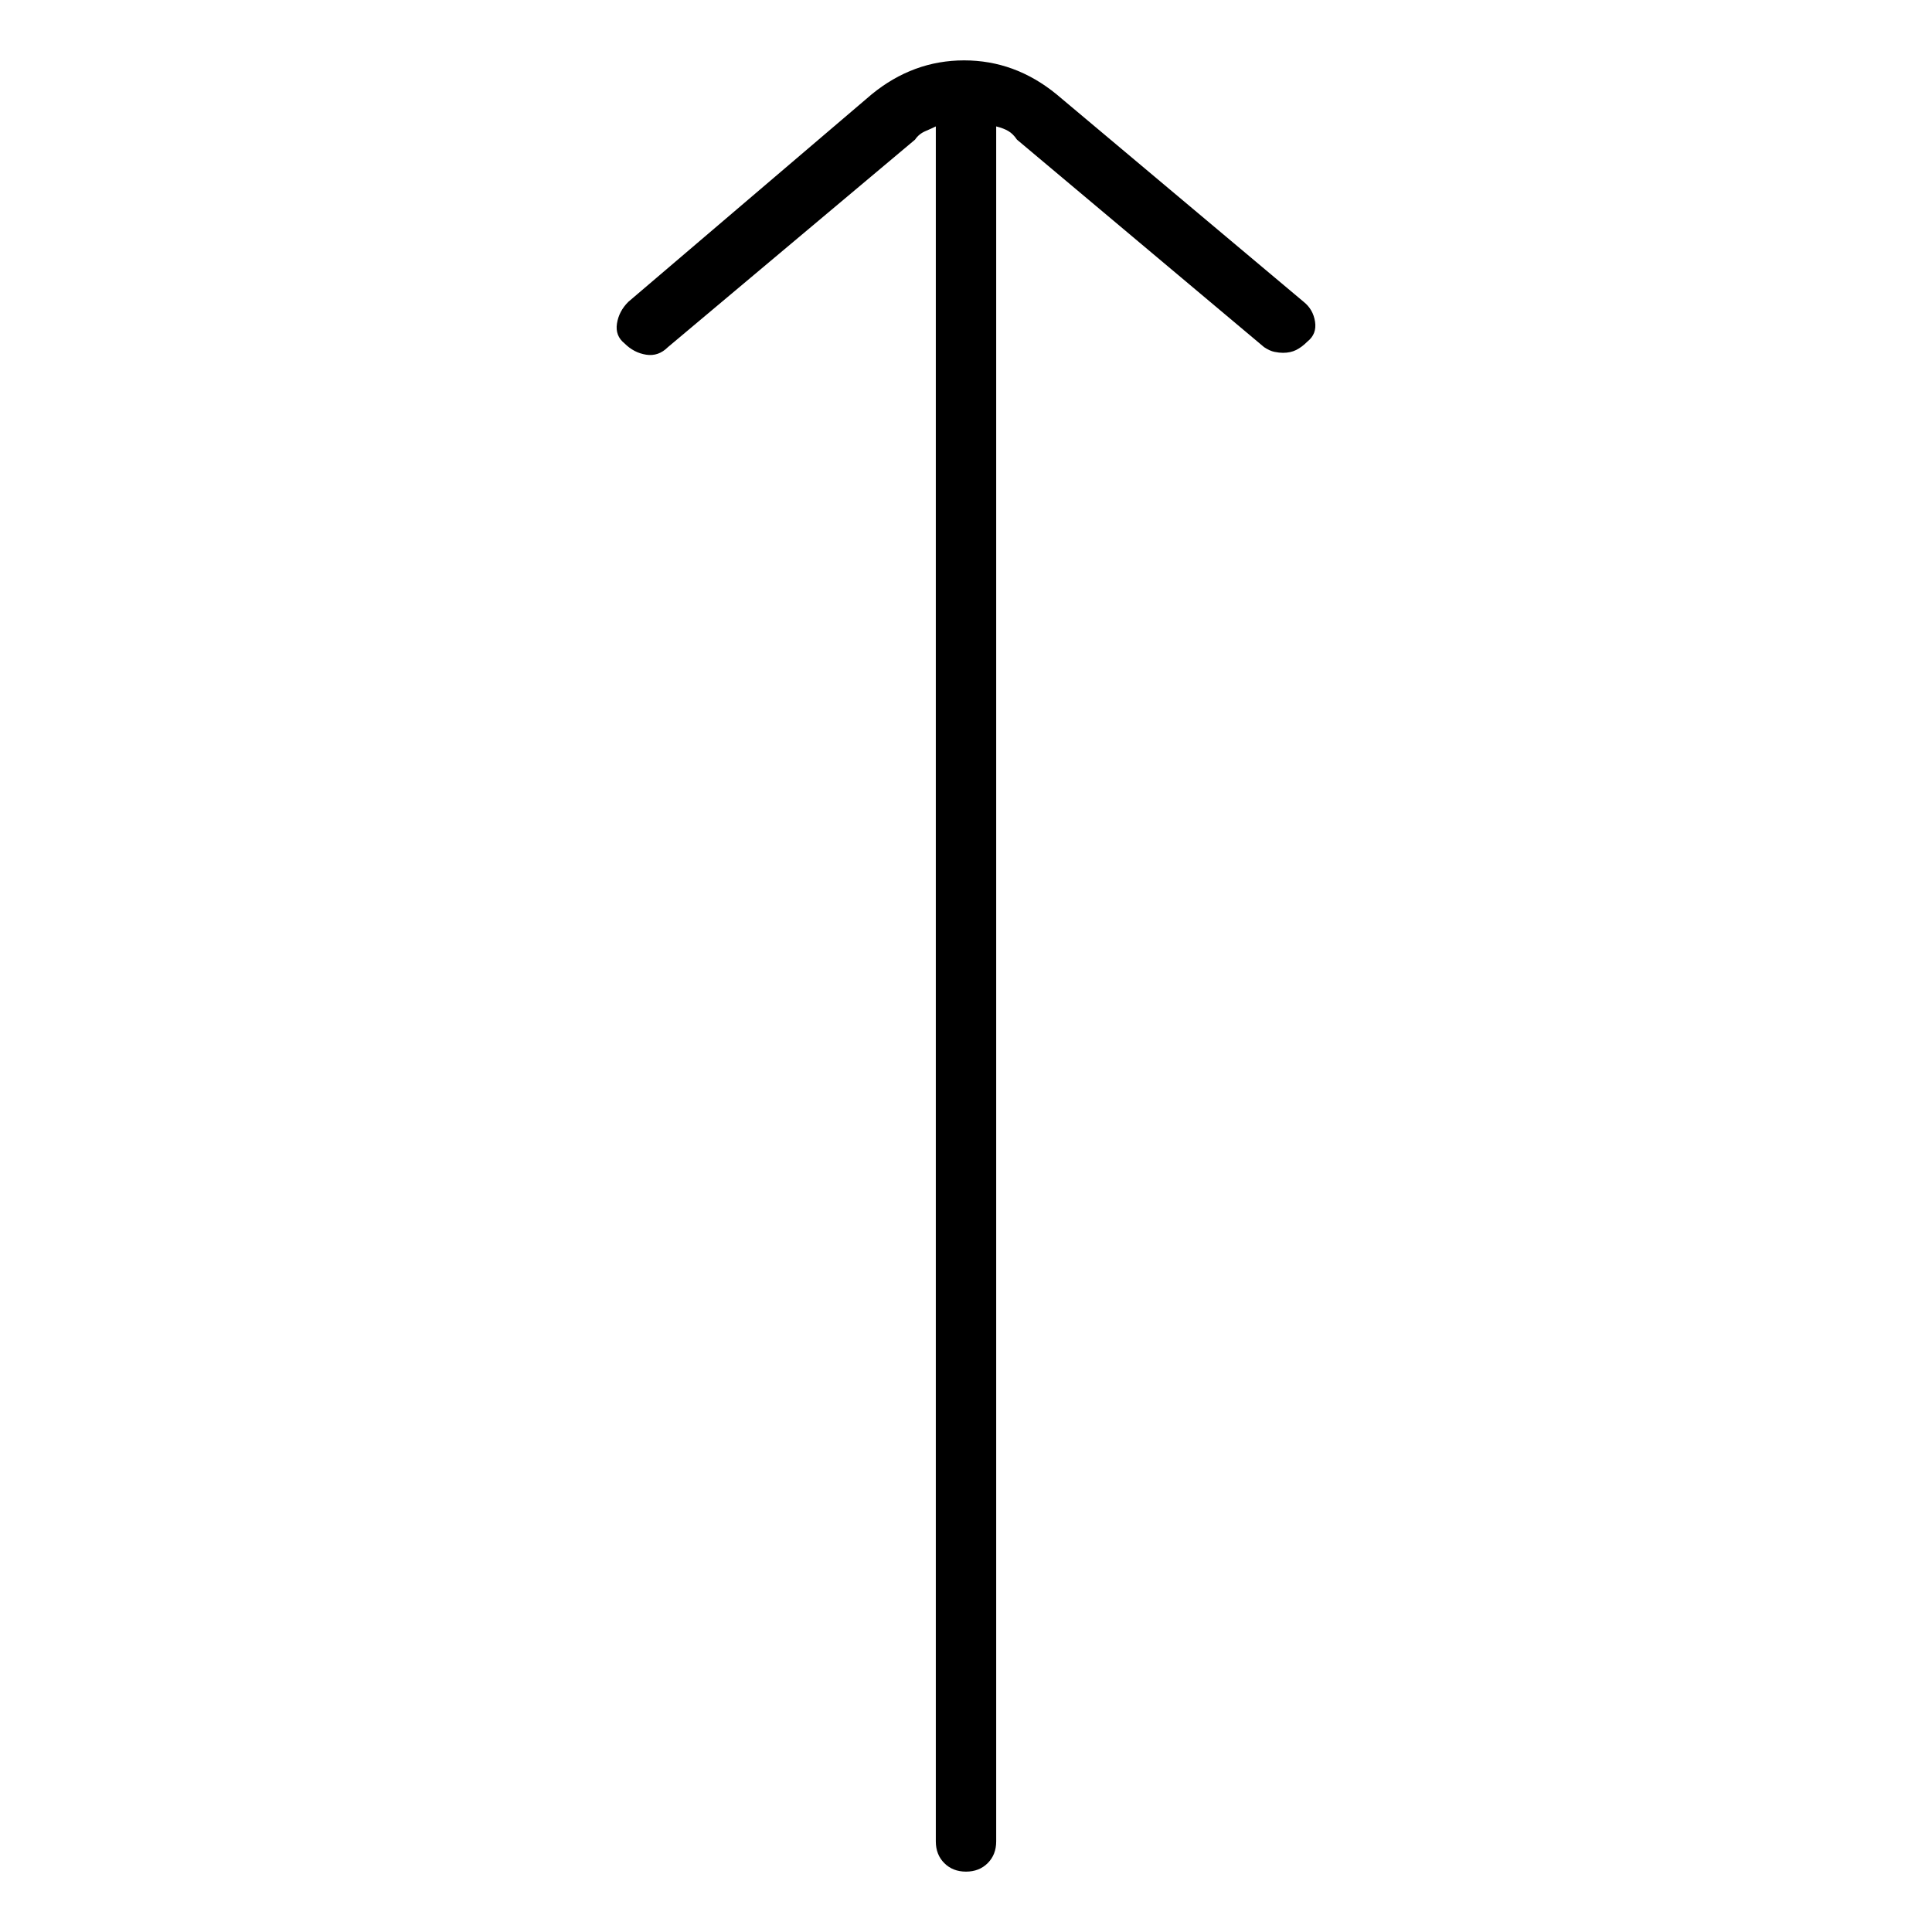 <svg viewBox="0 0 1024 1024" xmlns="http://www.w3.org/2000/svg">
  <path transform="scale(1, -1) translate(0, -960)" fill="currentColor" d="M691 800l-131 110q-22 18 -49 18t-49 -18l-129 -110q-5 -5 -6 -11.5t4 -10.5q5 -5 11.5 -6t11.5 4l131 110q2 3 5.5 4.5t5.5 2.5v-909q0 -7 4.5 -11.5t11.5 -4.5t11.5 4.5t4.5 11.5v909q4 -1 6.5 -2.5t4.5 -4.5l131 -110q3 -2 5.5 -2.5t4.5 -0.5q4 0 7 1.5t6 4.5 q5 4 4 10.5t-6 10.5v0z" />
</svg>